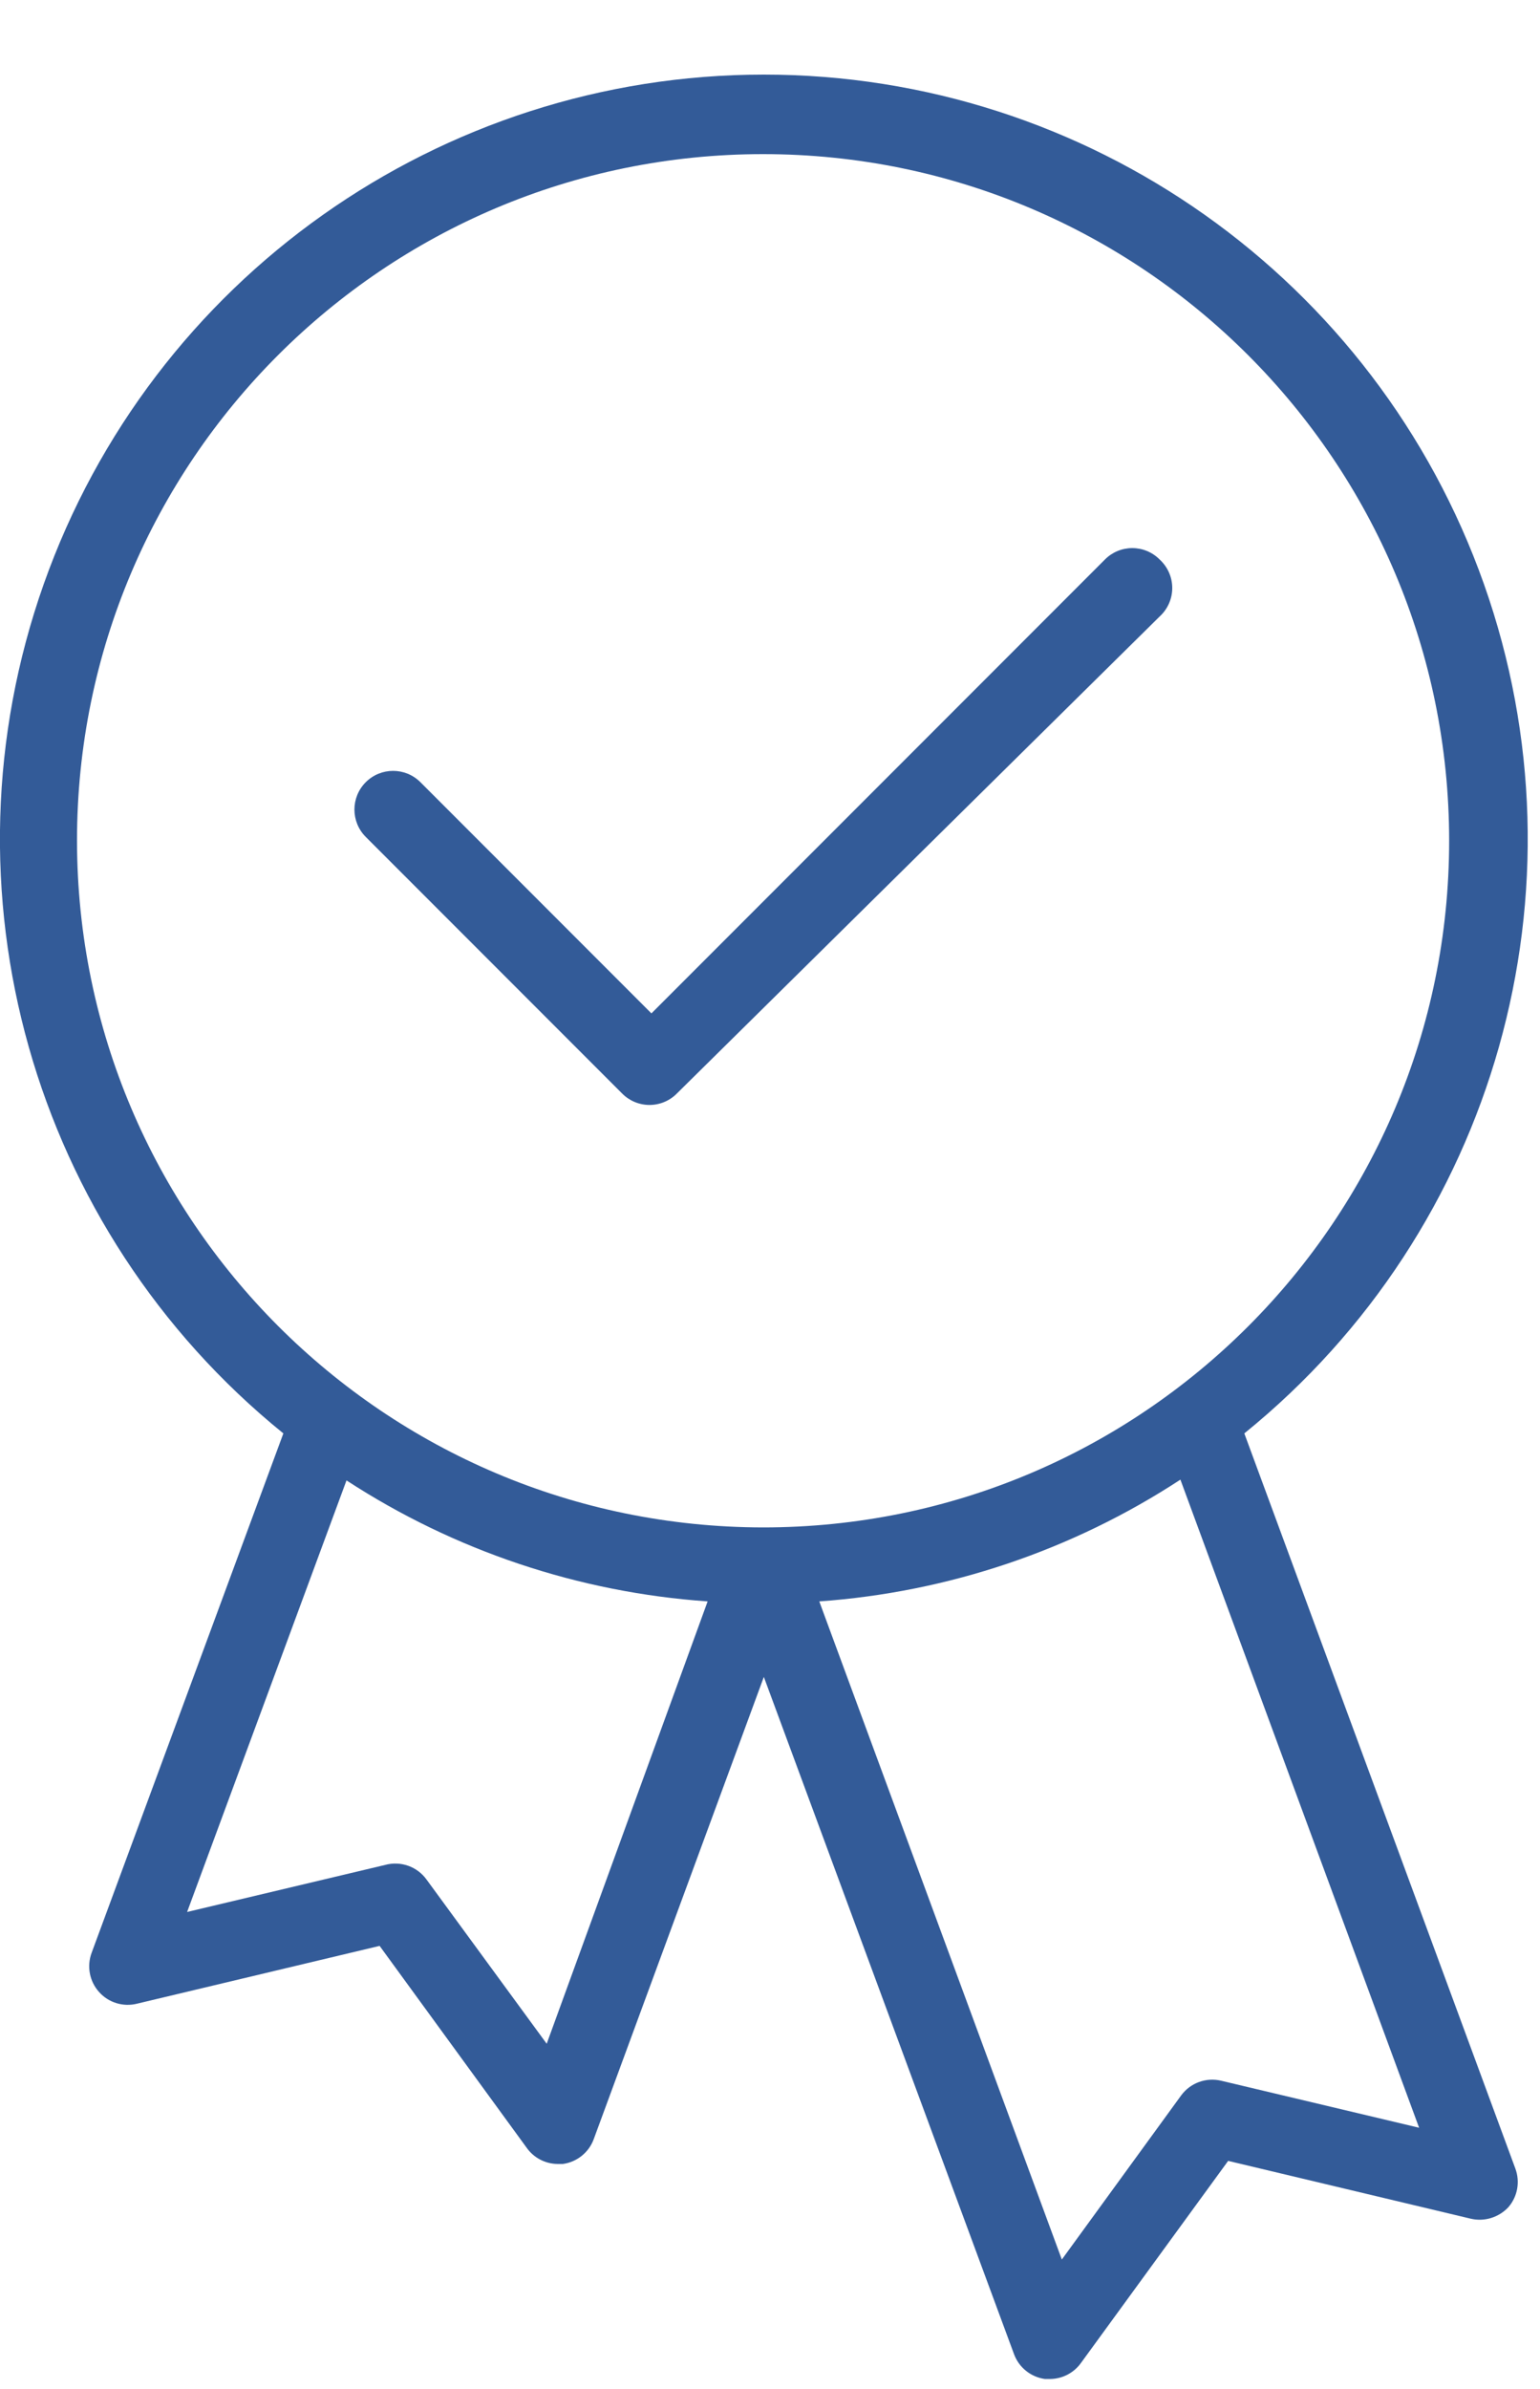 <svg xmlns="http://www.w3.org/2000/svg" xmlns:xlink="http://www.w3.org/1999/xlink" width="20" height="31" version="1.1" viewBox="0 0 20 31"><title>icon-approve</title><desc>Created with Sketch.</desc><g id="Page-1" fill="none" fill-rule="evenodd" stroke="none" stroke-width="1"><g id="icon-approve" fill="#335B98" transform="translate(-1, 0)"><path id="Shape" d="M17.16,18.6 C20.427,15.956 21.674,11.541 20.272,7.579 C18.869,3.617 15.123,0.968 10.92,0.968 C6.717,0.968 2.971,3.617 1.568,7.579 C0.166,11.541 1.413,15.956 4.68,18.6 L2.19,25.34 C2.125,25.514 2.162,25.71 2.286,25.848 C2.409,25.987 2.6,26.045 2.78,26 L5.93,25.25 L7.84,27.87 C7.932,28 8.081,28.078 8.24,28.08 L8.31,28.08 C8.492,28.055 8.646,27.932 8.71,27.76 L10.92,21.76 L14.17,30.55 C14.234,30.722 14.388,30.845 14.57,30.87 L14.64,30.87 C14.799,30.868 14.948,30.79 15.04,30.66 L16.95,28.04 L20.1,28.79 C20.278,28.832 20.465,28.774 20.59,28.64 C20.709,28.502 20.743,28.311 20.68,28.14 L17.16,18.6 Z M2,10.91 C2,5.989 5.989,2 10.91,2 C15.831,2 19.82,5.989 19.82,10.91 C19.82,15.831 15.831,19.82 10.91,19.82 C5.991,19.814 2.006,15.829 2,10.91 L2,10.91 Z M8.1,26.52 L6.54,24.39 C6.418,24.22 6.202,24.144 6,24.2 L3.43,24.81 L5.5,19.21 C6.904,20.124 8.519,20.664 10.19,20.78 L8.1,26.52 Z M16.86,27 C16.664,26.953 16.459,27.028 16.34,27.19 L14.79,29.32 L11.64,20.78 C13.312,20.661 14.927,20.117 16.33,19.2 L19.43,27.61 L16.86,27 Z"/><path id="Shape" d="M16.06,7.26 C15.966,7.165 15.838,7.112 15.705,7.112 C15.572,7.112 15.444,7.165 15.35,7.26 L9.46,13.15 L6.46,10.15 C6.264,9.954 5.946,9.954 5.75,10.15 C5.554,10.346 5.554,10.664 5.75,10.86 L9.08,14.19 C9.174,14.285 9.302,14.338 9.435,14.338 C9.568,14.338 9.696,14.285 9.79,14.19 L16.06,8 C16.164,7.905 16.224,7.771 16.224,7.63 C16.224,7.489 16.164,7.355 16.06,7.26 L16.06,7.26 Z"/></g></g></svg>